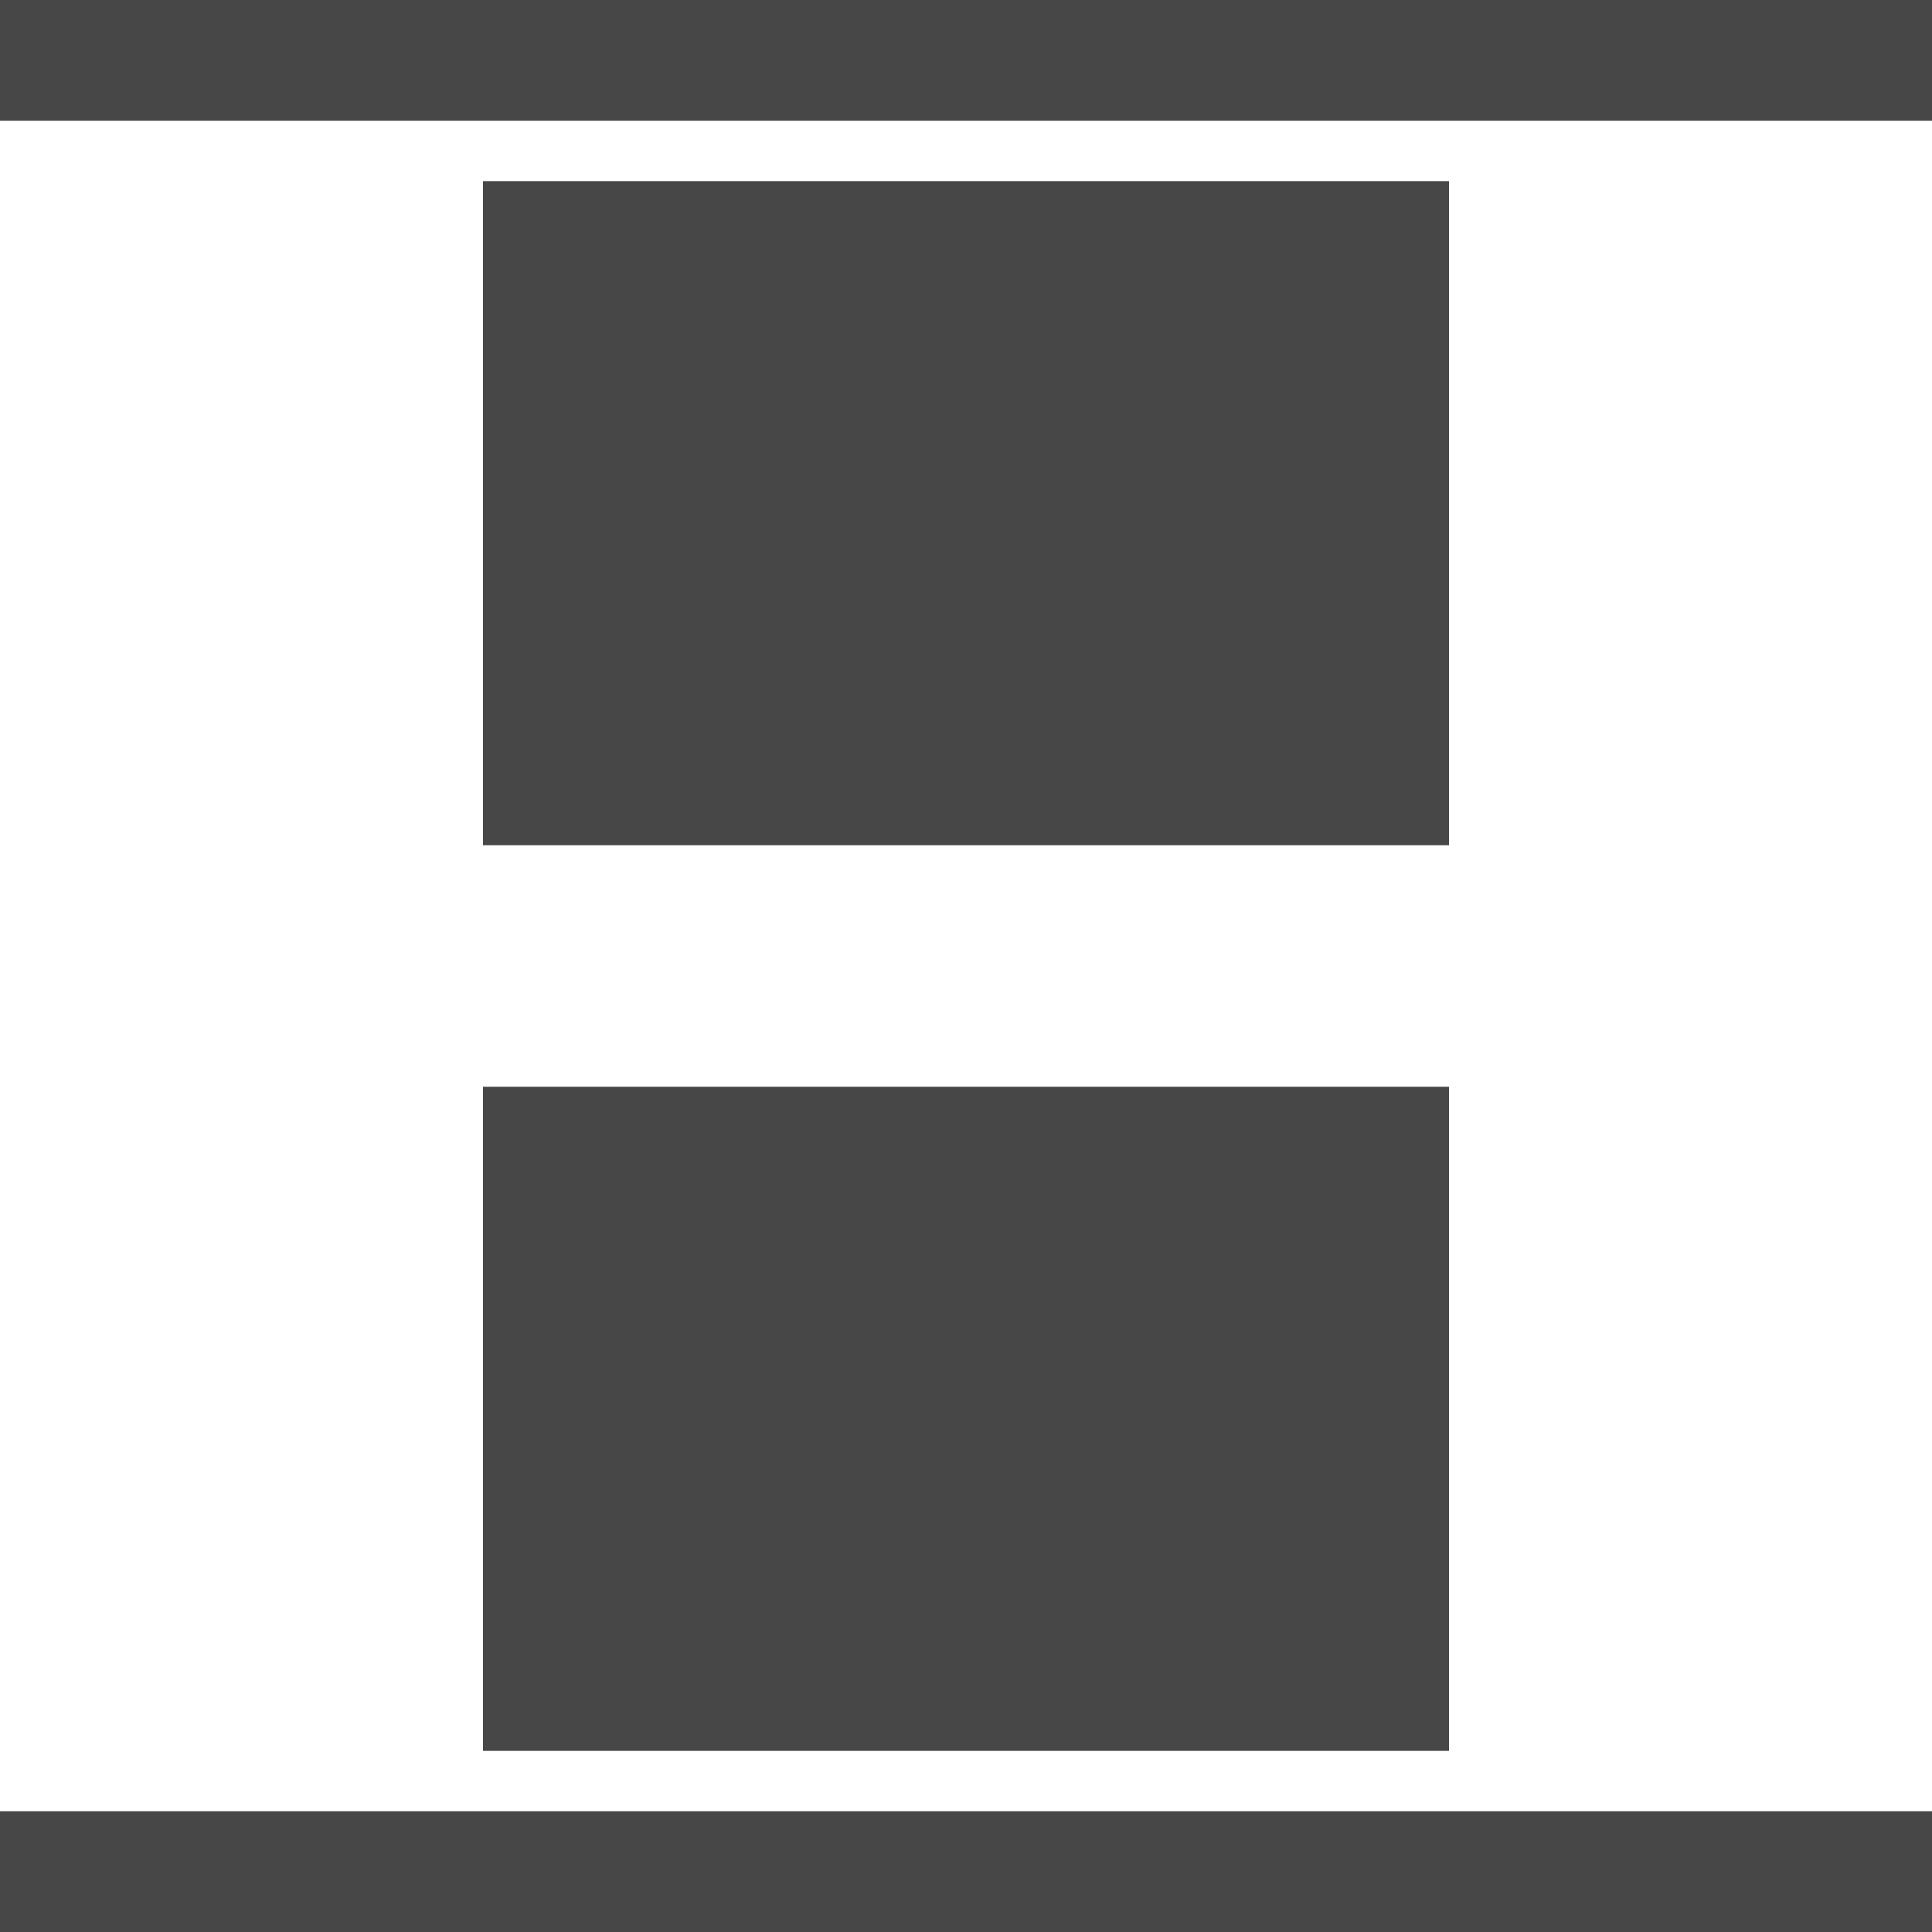 <svg xmlns="http://www.w3.org/2000/svg" width="16" height="16" fill="none"><g fill="#474747" clip-path="url(#a)"><path d="M16 0H0v1h16V0ZM16 15H0v1h16v-1ZM4 1.5h8V7H4V1.5ZM4 9h8v5.5H4V9Z"/></g><defs><clipPath id="a"><path fill="#fff" d="M0 0h16v16H0z"/></clipPath></defs></svg>